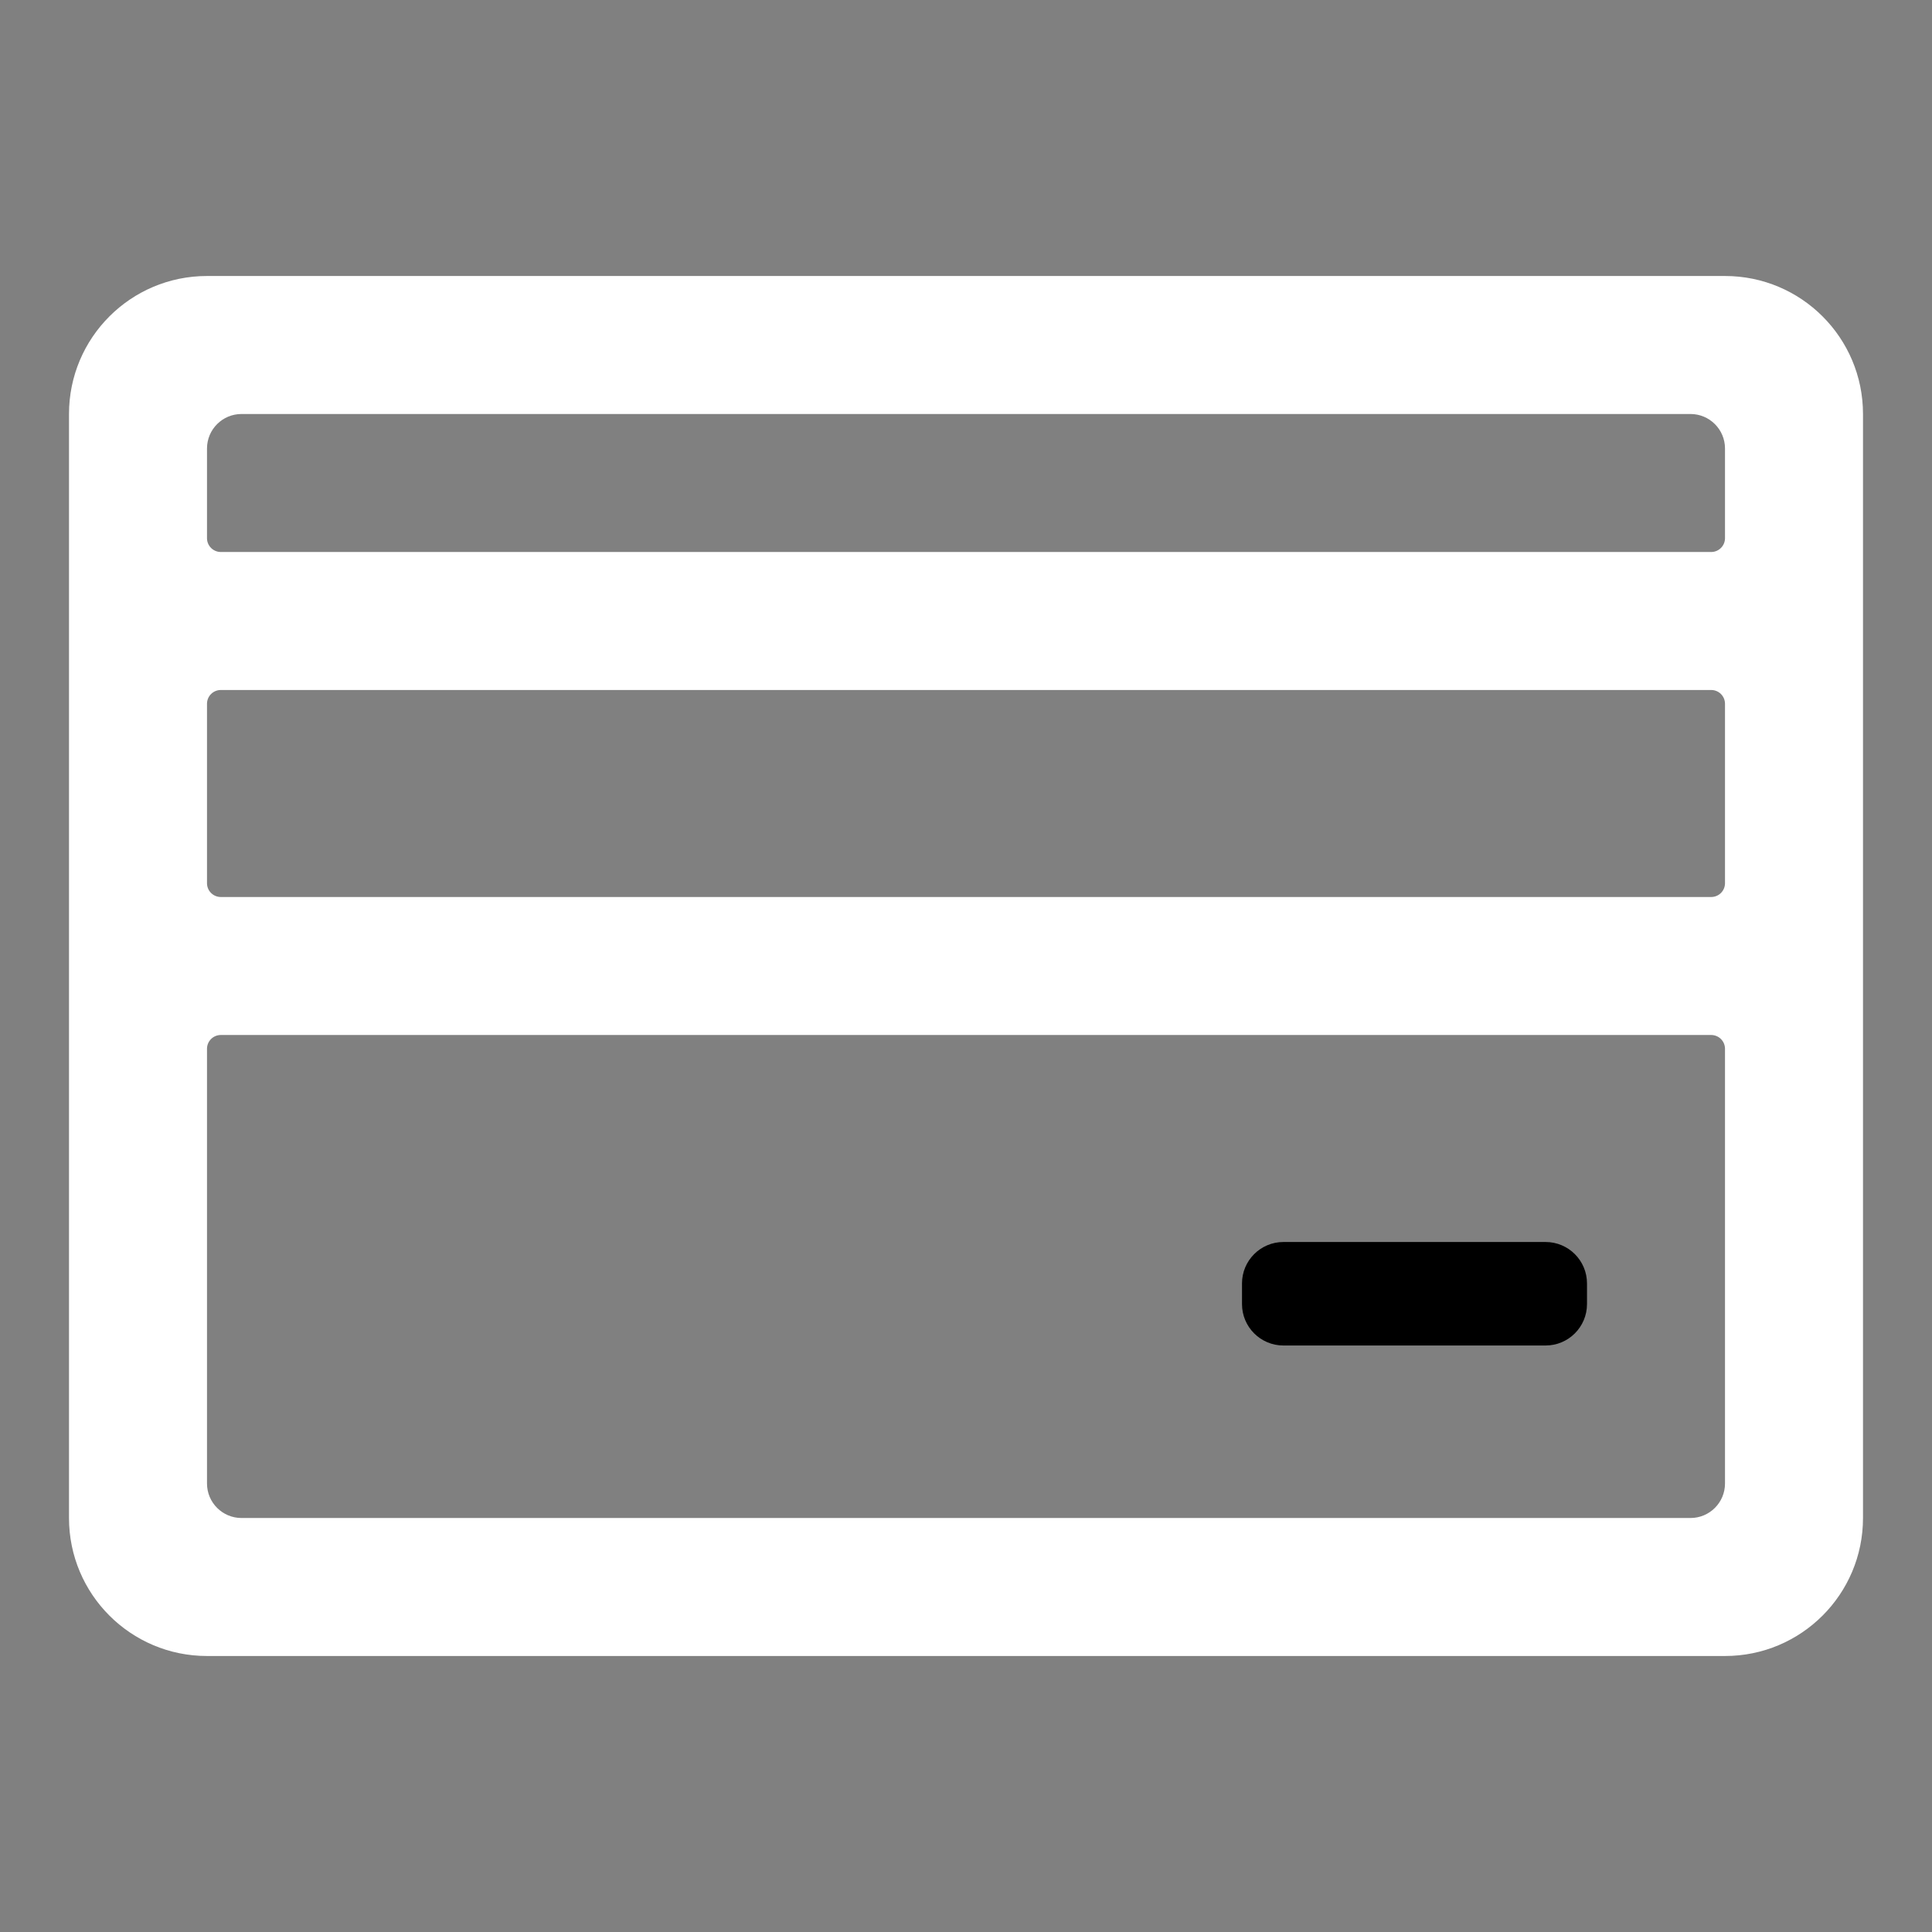 <?xml version="1.0" ?><!-- Uploaded to: SVG Repo, www.svgrepo.com, Generator: SVG Repo Mixer Tools -->
<svg width="800px" height="800px" viewBox="0 0 28 28" fill="none" xmlns="http://www.w3.org/2000/svg"><rect x="0" y="0" width="28" height="28" fill="#808080" stroke="none"/><path d="M18.6 18C18.269 18 18 18.269 18 18.6V18.9C18 19.231 18.269 19.5 18.6 19.5H22.4C22.731 19.5 23 19.231 23 18.9V18.6C23 18.269 22.731 18 22.4 18H18.6Z" fill="#000000"/><path clip-rule="evenodd" d="M1 6C1 4.895 1.895 4 3 4H25C26.105 4 27 4.895 27 6V22C27 23.105 26.105 24 25 24H3C1.895 24 1 23.105 1 22V6ZM25 7.8C25 7.91 24.91 8 24.8 8H3.2C3.09 8 3 7.91 3 7.8V6.5C3 6.224 3.224 6 3.5 6H24.5C24.776 6 25 6.224 25 6.5V7.8ZM3 10.2C3 10.089 3.09 10 3.2 10H24.8C24.91 10 25 10.089 25 10.2V12.8C25 12.911 24.91 13 24.8 13H3.2C3.09 13 3 12.911 3 12.8V10.2ZM24.8 15C24.91 15 25 15.089 25 15.2V21.5C25 21.776 24.776 22 24.5 22H3.5C3.224 22 3 21.776 3 21.5V15.2C3 15.089 3.09 15 3.2 15H24.8Z" fill="#fff" fill-rule="evenodd"/></svg>